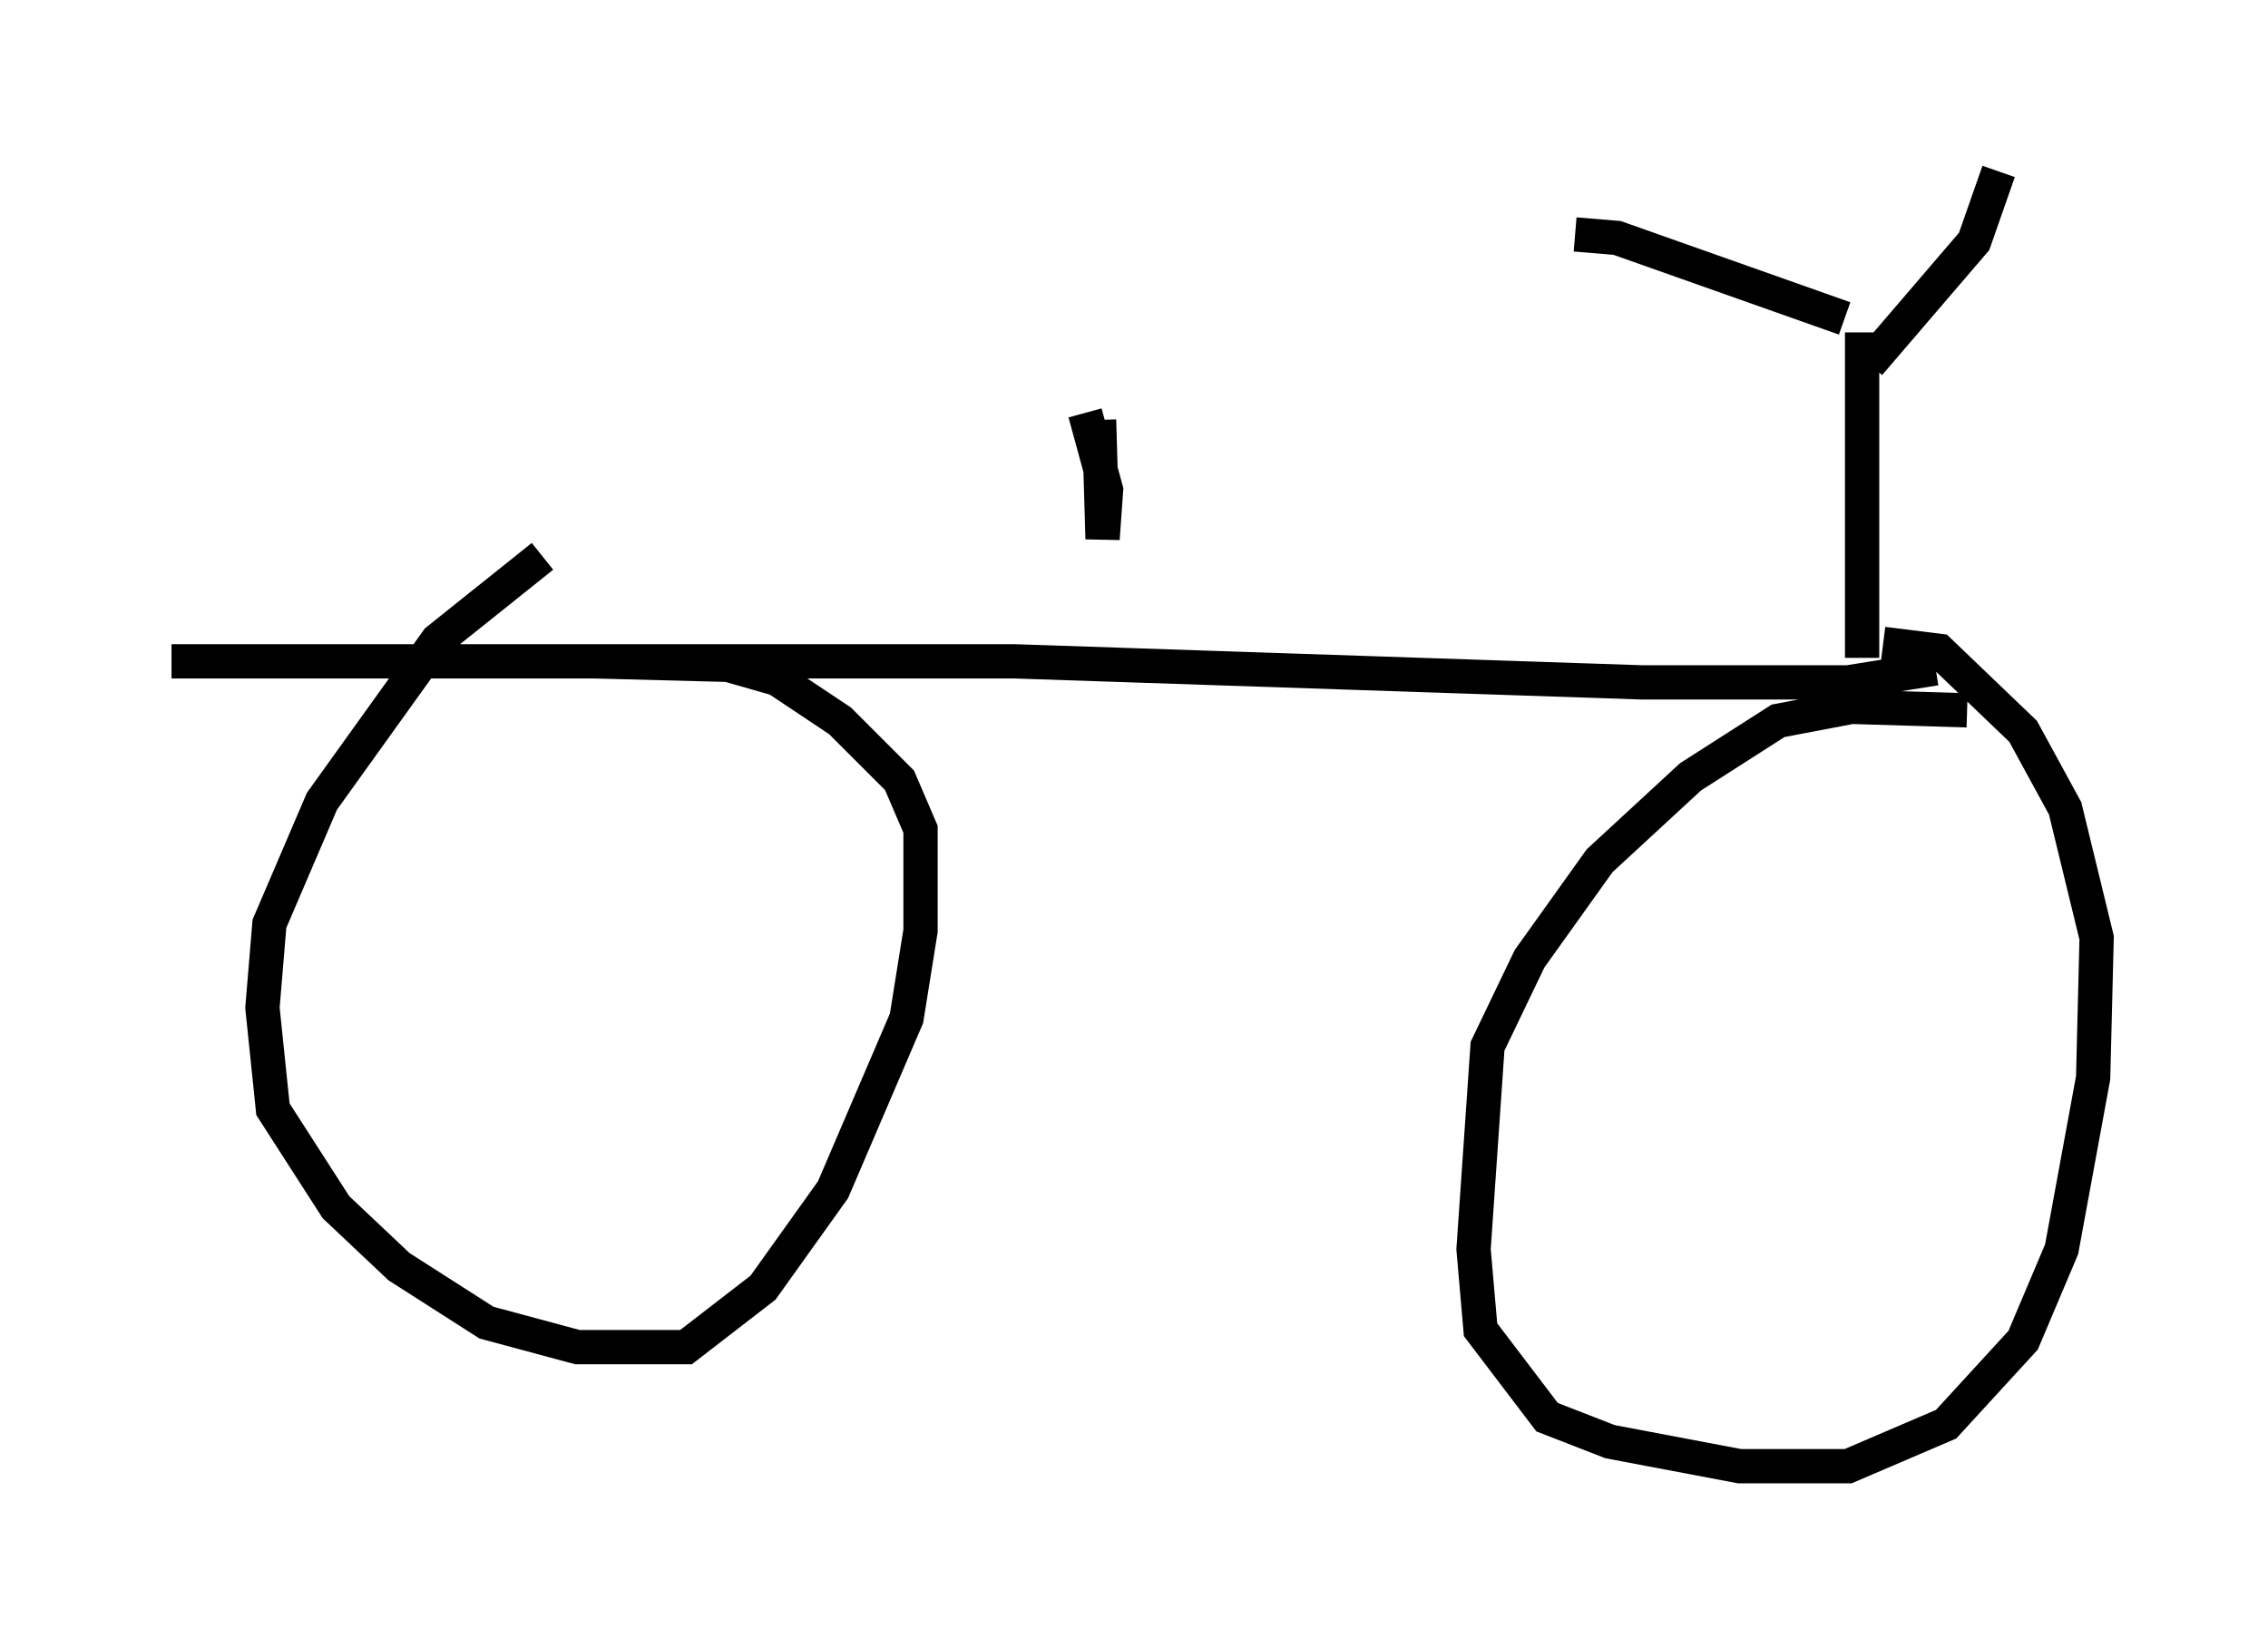 <?xml version="1.0" encoding="utf-8" ?>
<svg baseProfile="full" height="47.771" version="1.1" width="66.146" xmlns="http://www.w3.org/2000/svg" xmlns:ev="http://www.w3.org/2001/xml-events" xmlns:xlink="http://www.w3.org/1999/xlink"><defs /><rect fill="white" height="47.771" width="66.146" x="0" y="0" /><path d="M16.944, 16.127 m-1.123, 0.102 l-3.063, 2.45 -3.369, 4.696 l-1.531, 3.573 -0.204, 2.45 l0.306, 2.96 1.838, 2.858 l1.838, 1.735 2.552, 1.633 l2.654, 0.715 3.165, 0.0 l2.246, -1.735 2.042, -2.858 l2.144, -5.002 0.408, -2.552 l0.0, -2.96 -0.613, -1.429 l-1.735, -1.735 -1.838, -1.225 l-1.429, -0.408 -3.879, -0.102 m40.017, 1.429 l-3.369, -0.102 -2.144, 0.408 l-2.552, 1.633 -2.654, 2.45 l-2.042, 2.858 -1.225, 2.552 l-0.408, 5.921 0.204, 2.348 l1.94, 2.552 1.838, 0.715 l3.777, 0.715 3.165, 0.0 l2.858, -1.225 2.246, -2.45 l1.123, -2.654 0.919, -5.002 l0.102, -4.083 -0.919, -3.777 l-1.225, -2.246 -2.45, -2.348 l-1.633, -0.204 m1.531, 0.715 l-2.552, 0.408 -6.023, 0.0 l-18.273, -0.613 -24.602, 0.0 m40.936, -12.454 l1.225, 0.102 6.635, 2.348 m4.492, -4.288 l-0.715, 2.042 -3.063, 3.573 m-0.204, -0.919 l0.0, 9.494 m-22.254, -6.942 l0.102, 3.471 0.102, -1.429 l-0.613, -2.246 " fill="none" stroke="black" stroke-width="1" /></svg>